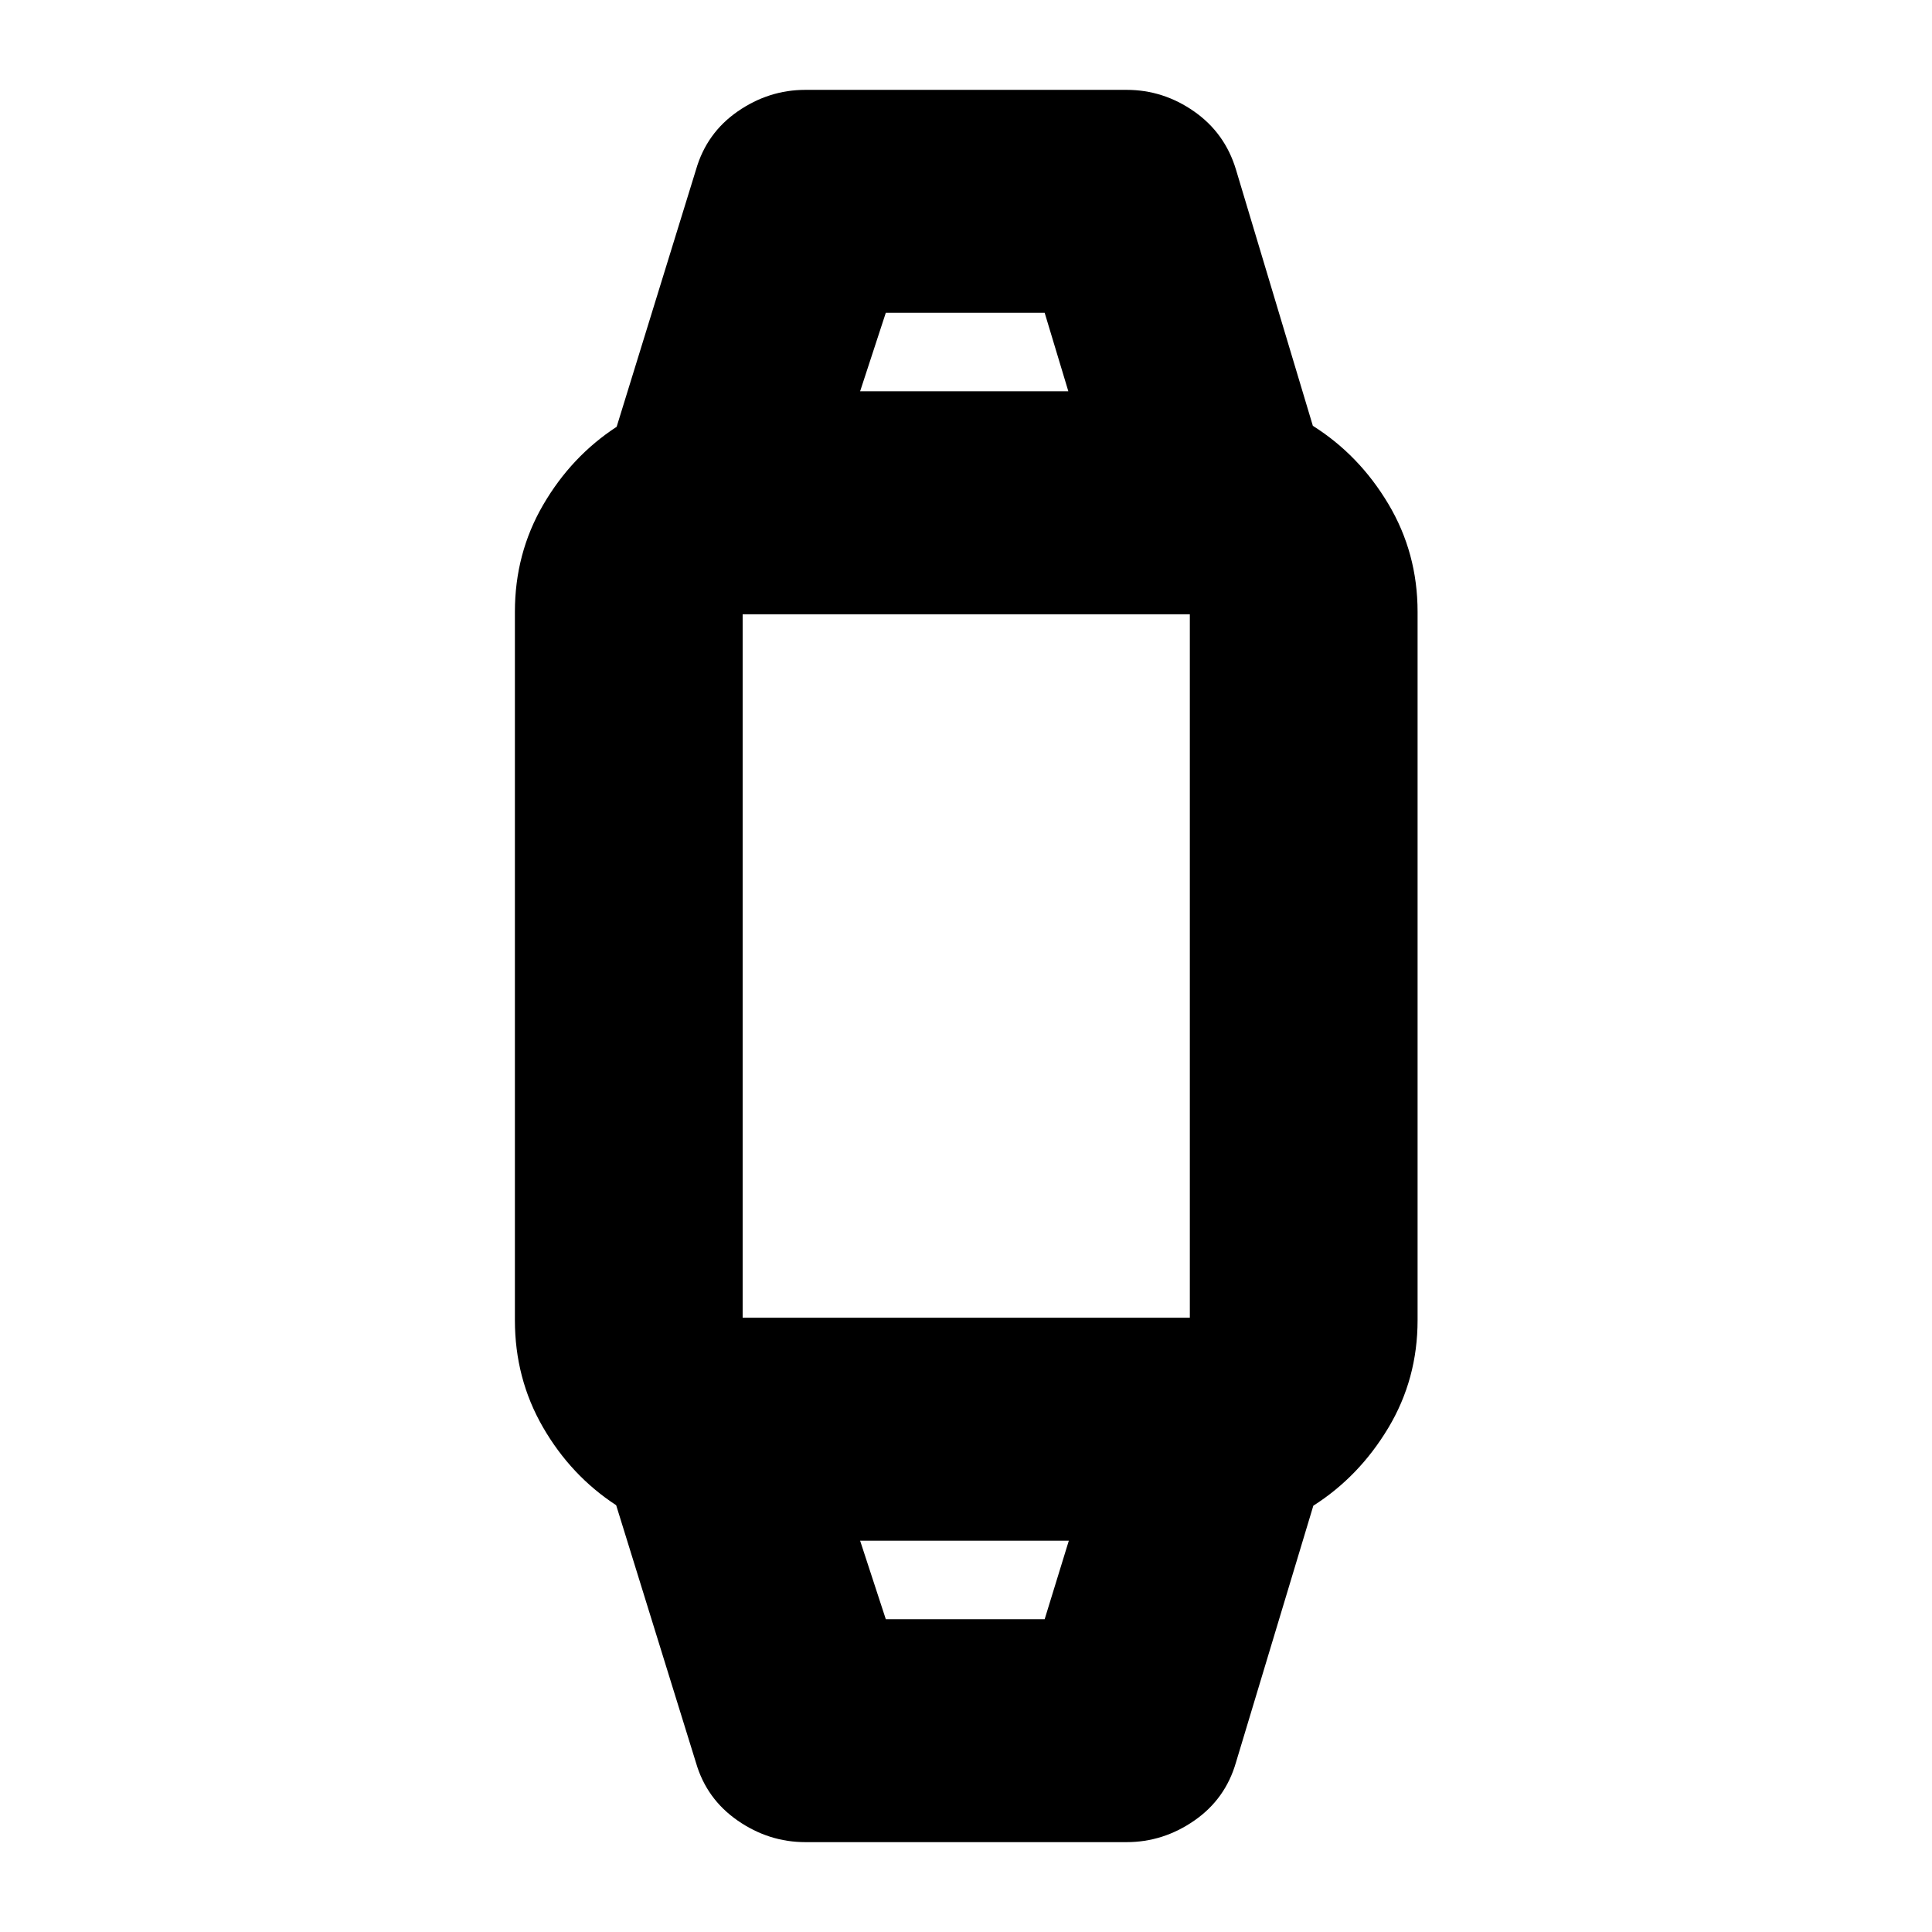 <svg xmlns="http://www.w3.org/2000/svg" height="24" viewBox="0 -960 960 960" width="24"><path d="M400.2-44.65q-18.2 0-33.66-10.72-15.45-10.72-20.69-28.67l-39.68-128.03q-22.52-14.71-36.42-38.83-13.9-24.12-13.9-53.12v-351.96q0-29 14.02-53.12 14.02-24.12 36.54-38.83l39.44-127.79q5.24-18.19 20.69-28.91 15.46-10.72 33.66-10.72h159.6q18.2 0 33.54 10.72 15.33 10.72 20.81 28.91l38.2 127.31q23 14.48 37.52 38.83 14.52 24.36 14.52 53.6v351.96q0 29.24-14.52 53.48t-37.28 38.71L614.15-84.28q-5.24 18.19-20.69 28.91Q578-44.65 559.8-44.65H400.2Zm39.95-110.78h78.94l12-39h-103.7l12.76 39ZM365.2-305.22h229.84q-1.67 0-2.75 1.08-1.07 1.07-1.07 2.51v-356.74q0 1.44 1.07 2.51 1.08 1.08 2.75 1.08H365.2q1.67 0 2.75-1.08 1.07-1.07 1.07-2.51v356.74q0-1.44-1.07-2.51-1.08-1.08-2.75-1.08Zm62.19-460.35h103.46l-11.76-39h-78.94l-12.76 39Zm51.85 571.14Zm0-571.14Z"/></svg>